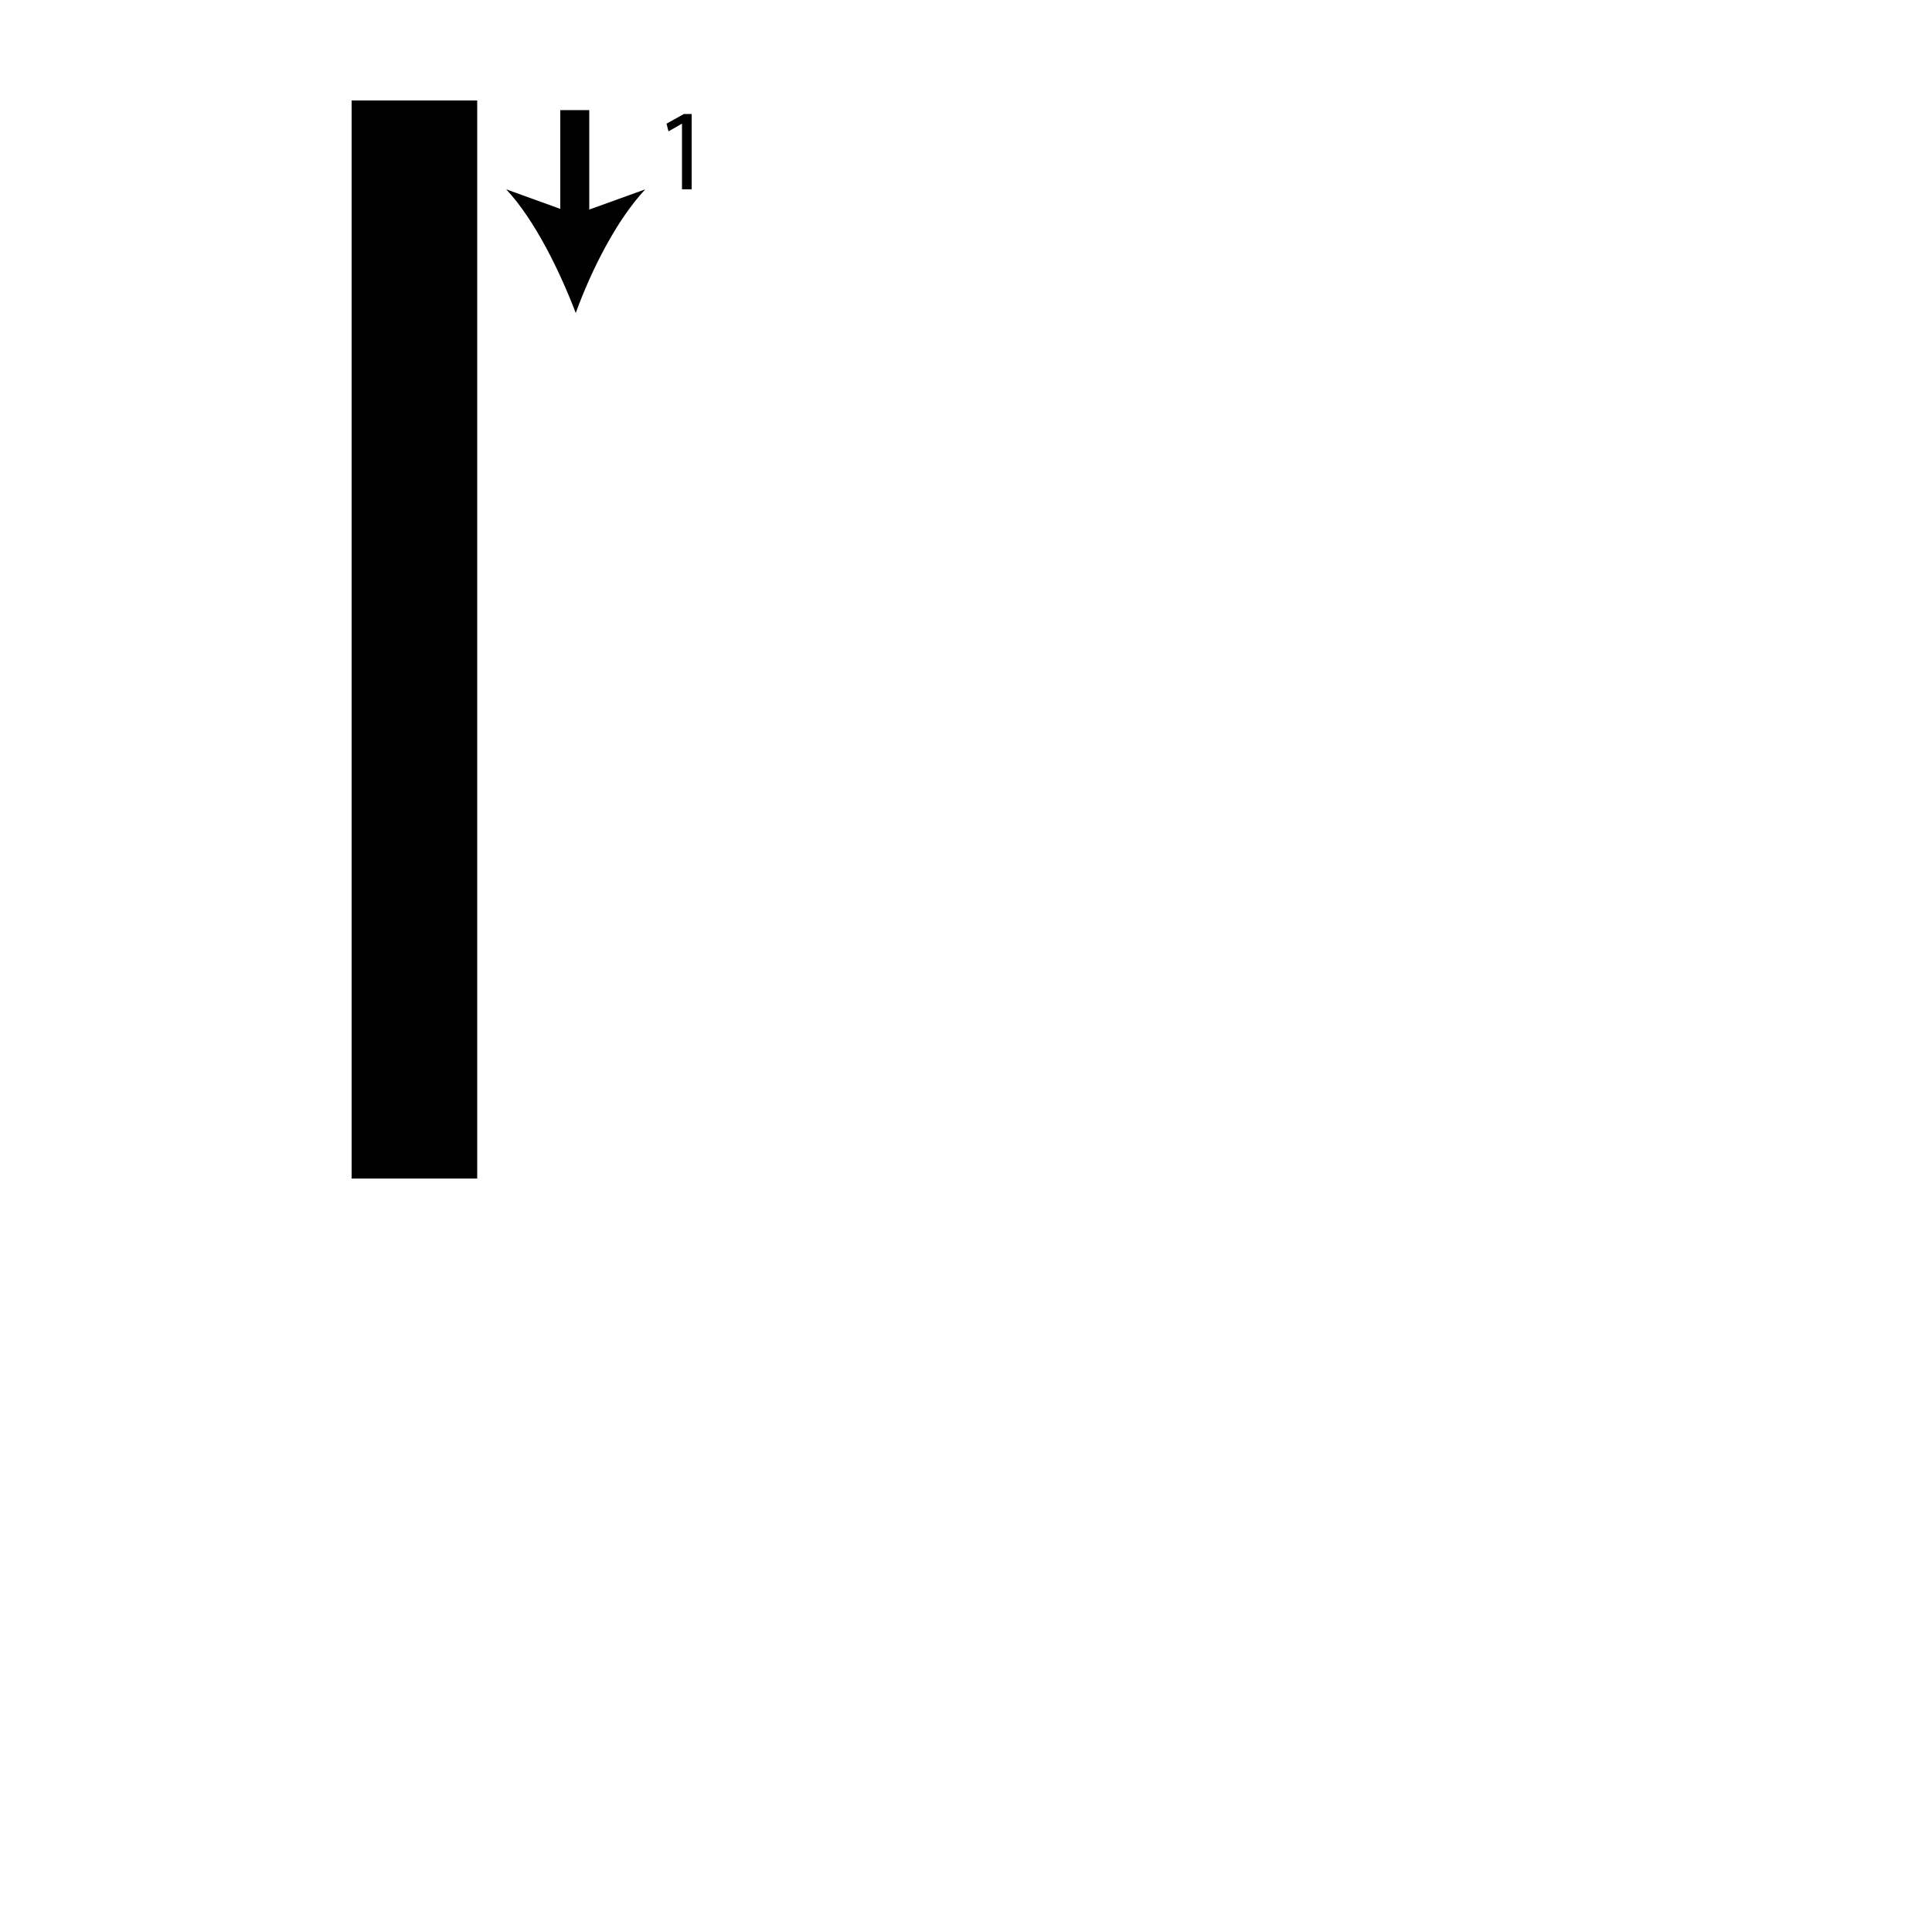 <?xml version="1.0" encoding="utf-8"?>
<!-- Generator: Adobe Illustrator 26.2.1, SVG Export Plug-In . SVG Version: 6.00 Build 0)  -->
<svg version="1.1" xmlns="http://www.w3.org/2000/svg" xmlns:xlink="http://www.w3.org/1999/xlink" x="0px" y="0px"
	 viewBox="0 0 100 100" style="enable-background:new 0 0 100 100;" xml:space="preserve" width = "100px" height = "100px">
<style type="text/css">
	.st0{display:none;}
	.st1{display:inline;}
</style> 


		<path d="M24.7,5.2v5.9V22v5.5v11V44v11.2V61h-6.5V5.2"/>

	
		<line x1="29.8" y1="5.7" x2="29.8" y2="16.2"/>

			<rect x="29" y="5.7" width="1.5" height="5.9"/>
		
				<path d="M29.8,16.2c-0.8-2.1-2.1-4.8-3.6-6.4l3.6,1.3l3.6-1.3C31.9,11.4,30.6,14,29.8,16.2z"/>

		<path d="M35.3,6.4L35.3,6.4l-0.7,0.4l-0.1-0.4l0.9-0.5h0.4v3.9h-0.5V6.4z"/>

</svg>